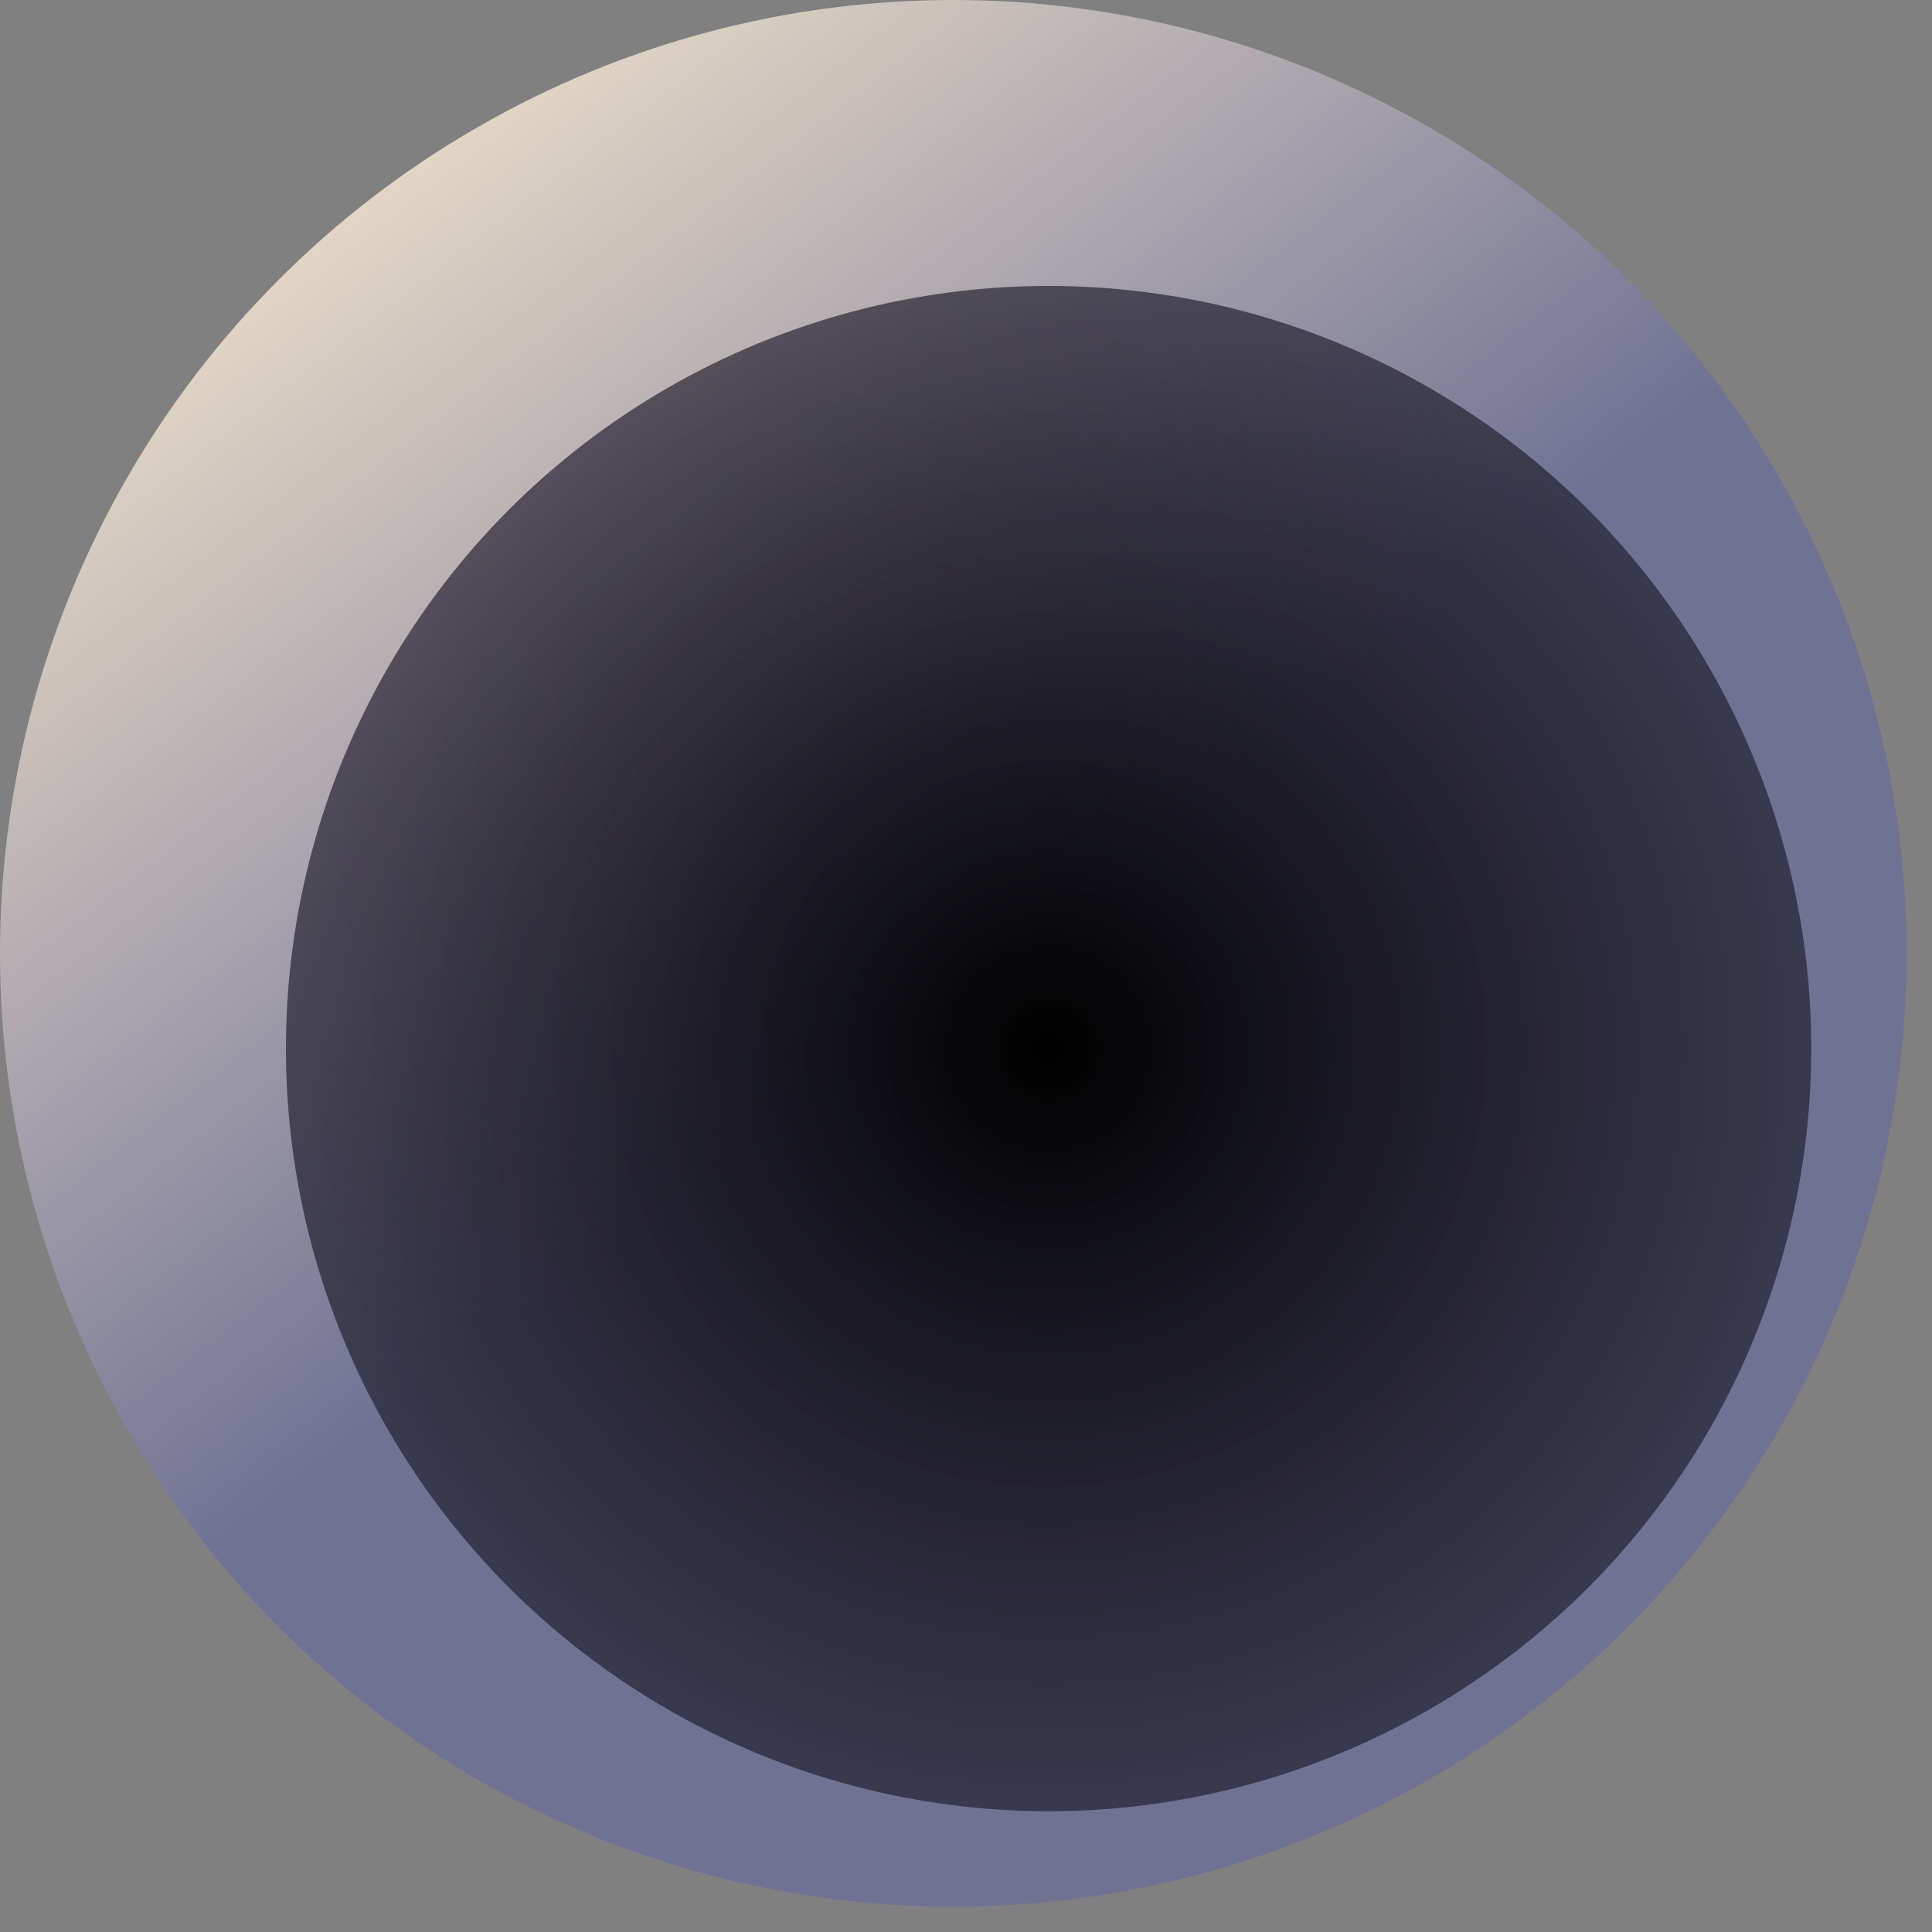 <svg width="32" height="32" fill="none" xmlns="http://www.w3.org/2000/svg"><rect width="100%" height="100%" fill="#808080" stroke="none"/><circle cx="15.79" cy="15.79" r="15.79" fill="url(#paint0_linear_41:156)"/><circle cx="17.368" cy="17.368" fill="url(#paint1_radial_41:156)" r="12.632"/><defs><radialGradient id="paint1_radial_41:156" cx="0" cy="0" r="1" gradientUnits="userSpaceOnUse" gradientTransform="rotate(88.986 -.155 17.523) scale(24.614)"><stop/><stop offset="1" stop-color="#322D4D" stop-opacity=".3"/></radialGradient><linearGradient id="paint0_linear_41:156" x1="16.048" y1="16.048" x2="3.624" y2="0" gradientUnits="userSpaceOnUse"><stop stop-color="#707294"/><stop offset="1" stop-color="#FFEFD2"/></linearGradient></defs></svg>